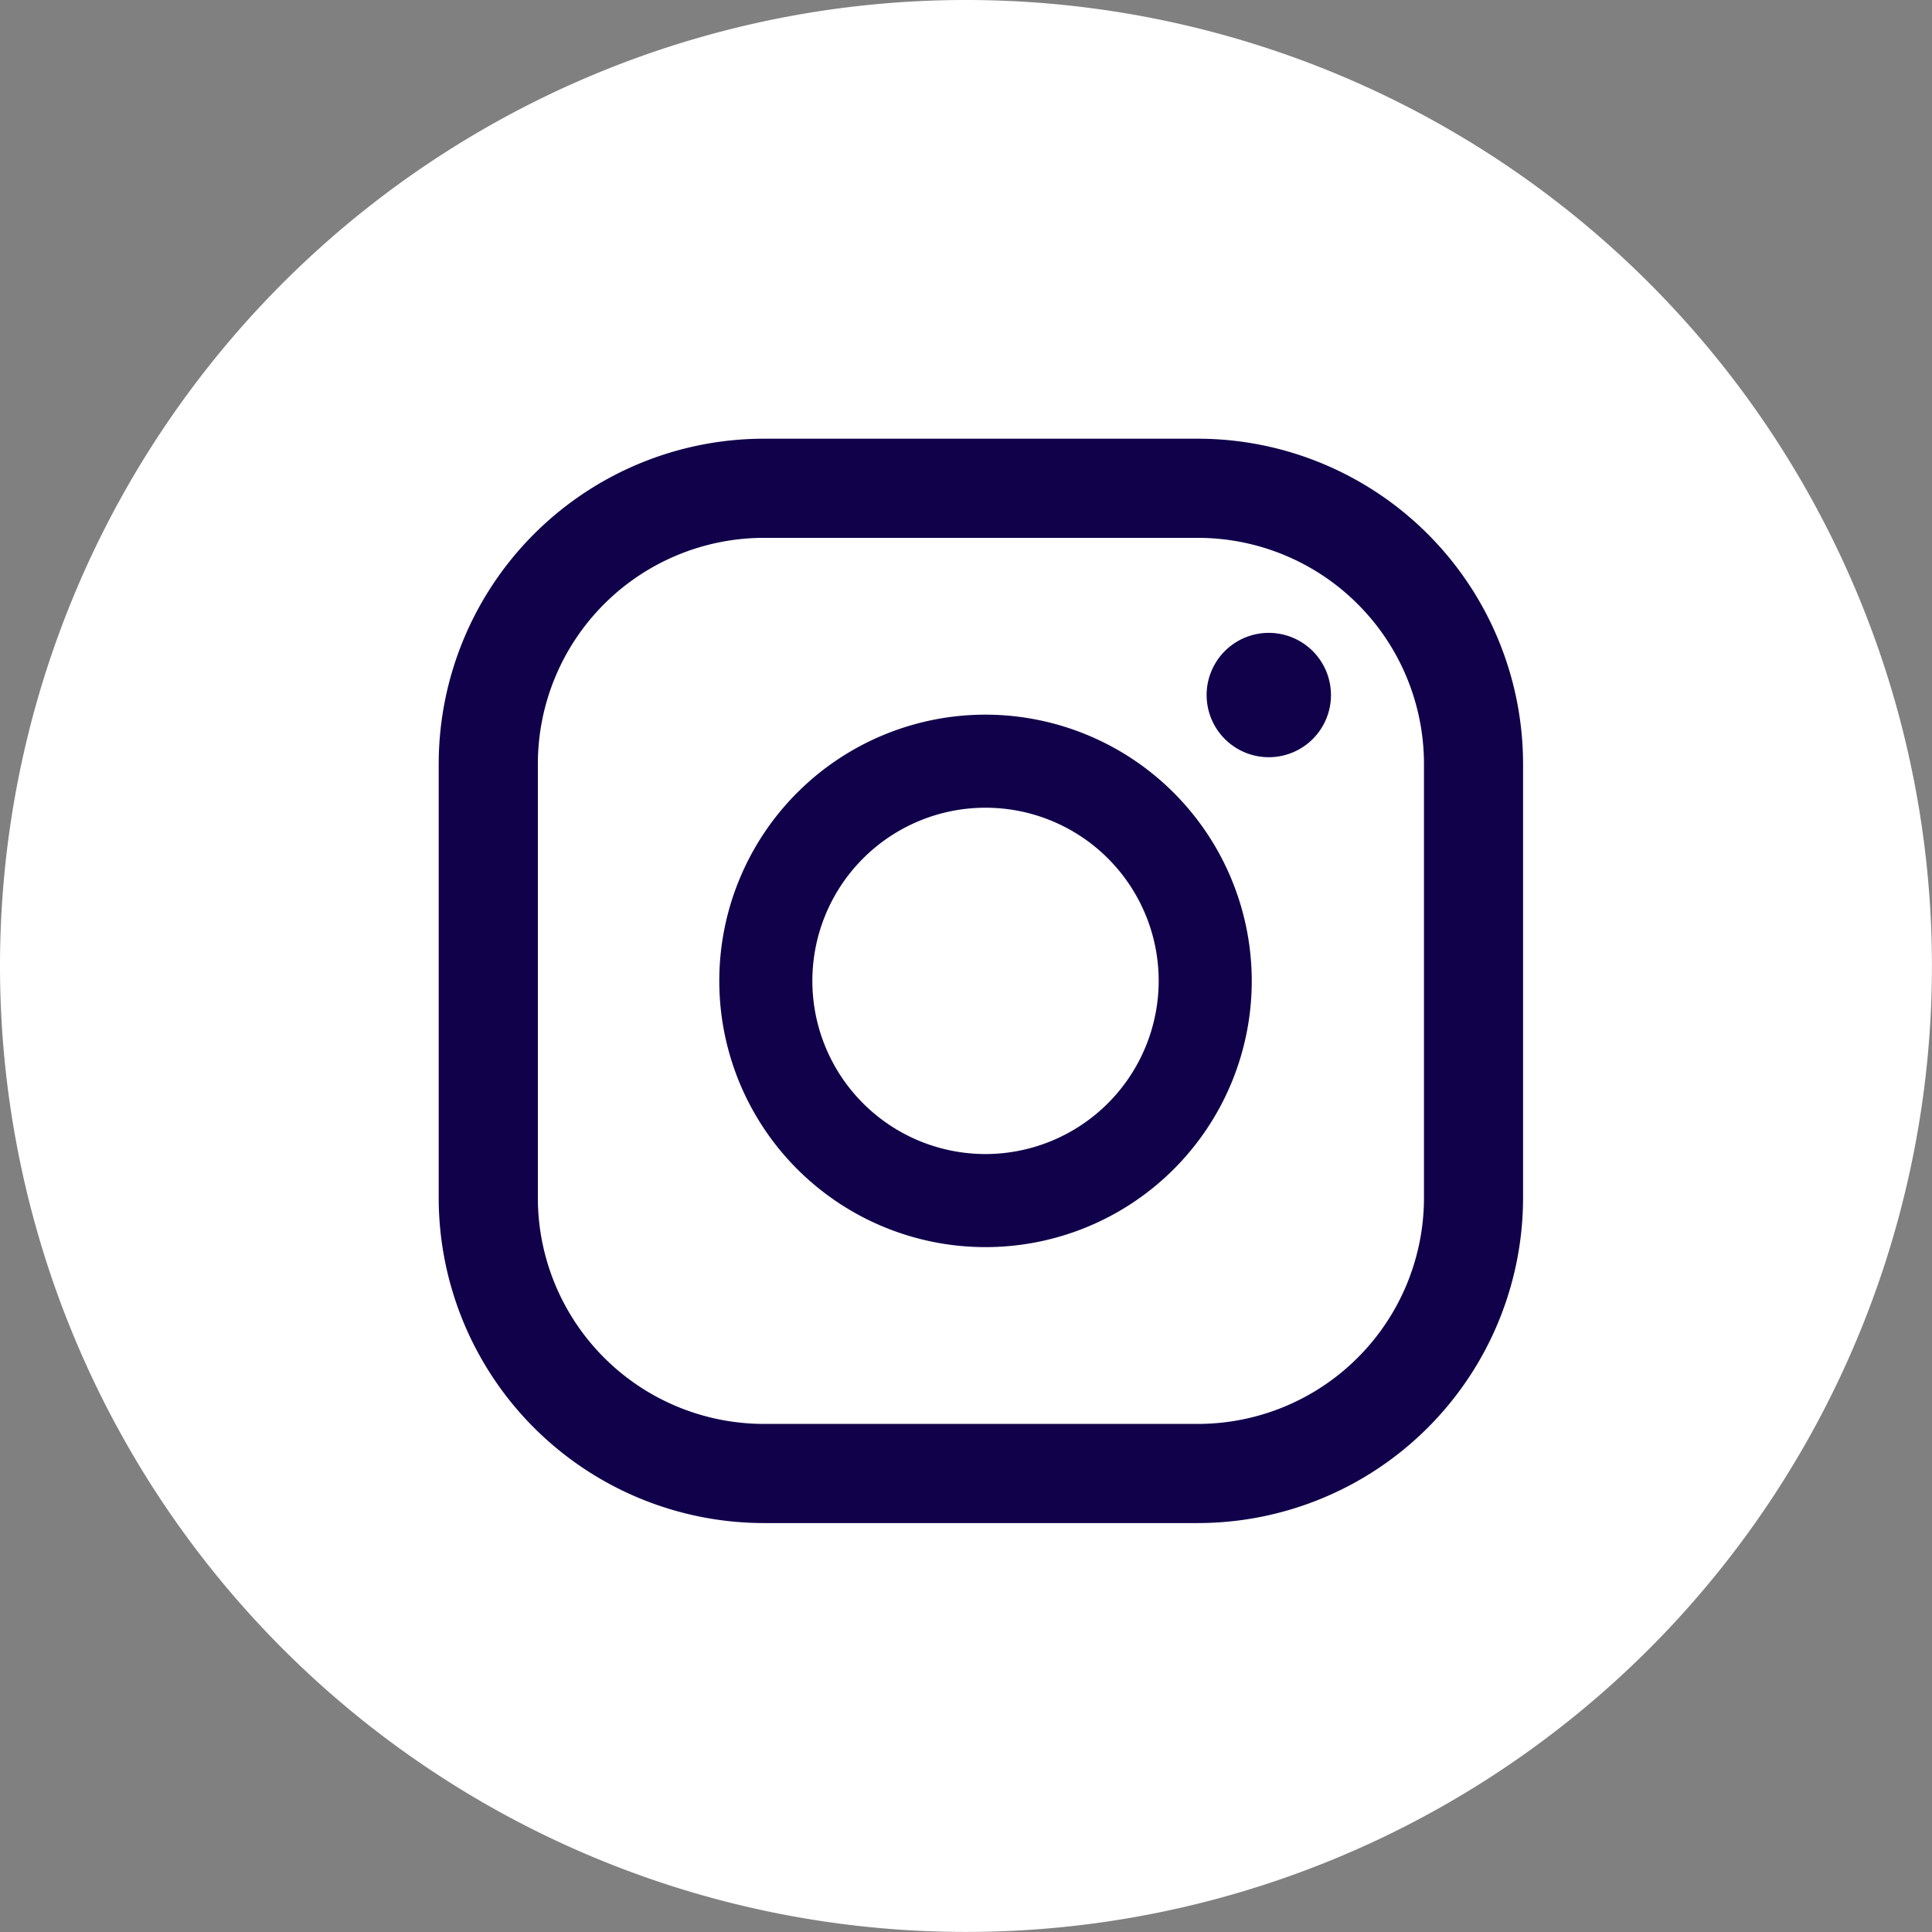 <svg xmlns="http://www.w3.org/2000/svg" width="30.827" height="30.827" viewBox="0 0 30.827 30.827">
  <rect x="0" y="0" width="30.827" height="30.827" fill="#808080" stroke="none"/>
  <g id="Group_24009" data-name="Group 24009" transform="translate(-1149 -4163.104)">
    <path id="Path_130719" data-name="Path 130719" d="M581.5,15.413A15.413,15.413,0,1,1,566.087,0,15.413,15.413,0,0,1,581.5,15.413" transform="translate(598.326 4163.104)" fill="#fff"/>
    <g id="Group_23853" data-name="Group 23853" transform="translate(-476.053 74.421)">
      <path id="Path_130550" data-name="Path 130550" d="M1362.258,135.259a.992.992,0,1,1-.992-.992.993.993,0,0,1,.992.992" transform="translate(284.032 3964.514)" fill="#11004a"/>
      <path id="Path_130551" data-name="Path 130551" d="M1258.6,152.032a4.248,4.248,0,1,0,4.248,4.248,4.253,4.253,0,0,0-4.248-4.248m0,7.011a2.763,2.763,0,1,1,2.763-2.763,2.766,2.766,0,0,1-2.763,2.763" transform="translate(382.178 3948.054)" fill="#11004a"/>
      <path id="Path_130552" data-name="Path 130552" d="M1205.54,92.077h-6.928a5.193,5.193,0,0,0-5.187,5.187v6.928a5.193,5.193,0,0,0,5.187,5.187h6.928a5.193,5.193,0,0,0,5.187-5.187V97.264a5.193,5.193,0,0,0-5.187-5.187m3.606,12.115a3.609,3.609,0,0,1-3.606,3.605h-6.928a3.609,3.609,0,0,1-3.605-3.605V97.264a3.609,3.609,0,0,1,3.605-3.605h6.928a3.609,3.609,0,0,1,3.606,3.605Z" transform="translate(438.628 4003.606)" fill="#11004a"/>
    </g>
  </g>
</svg>

